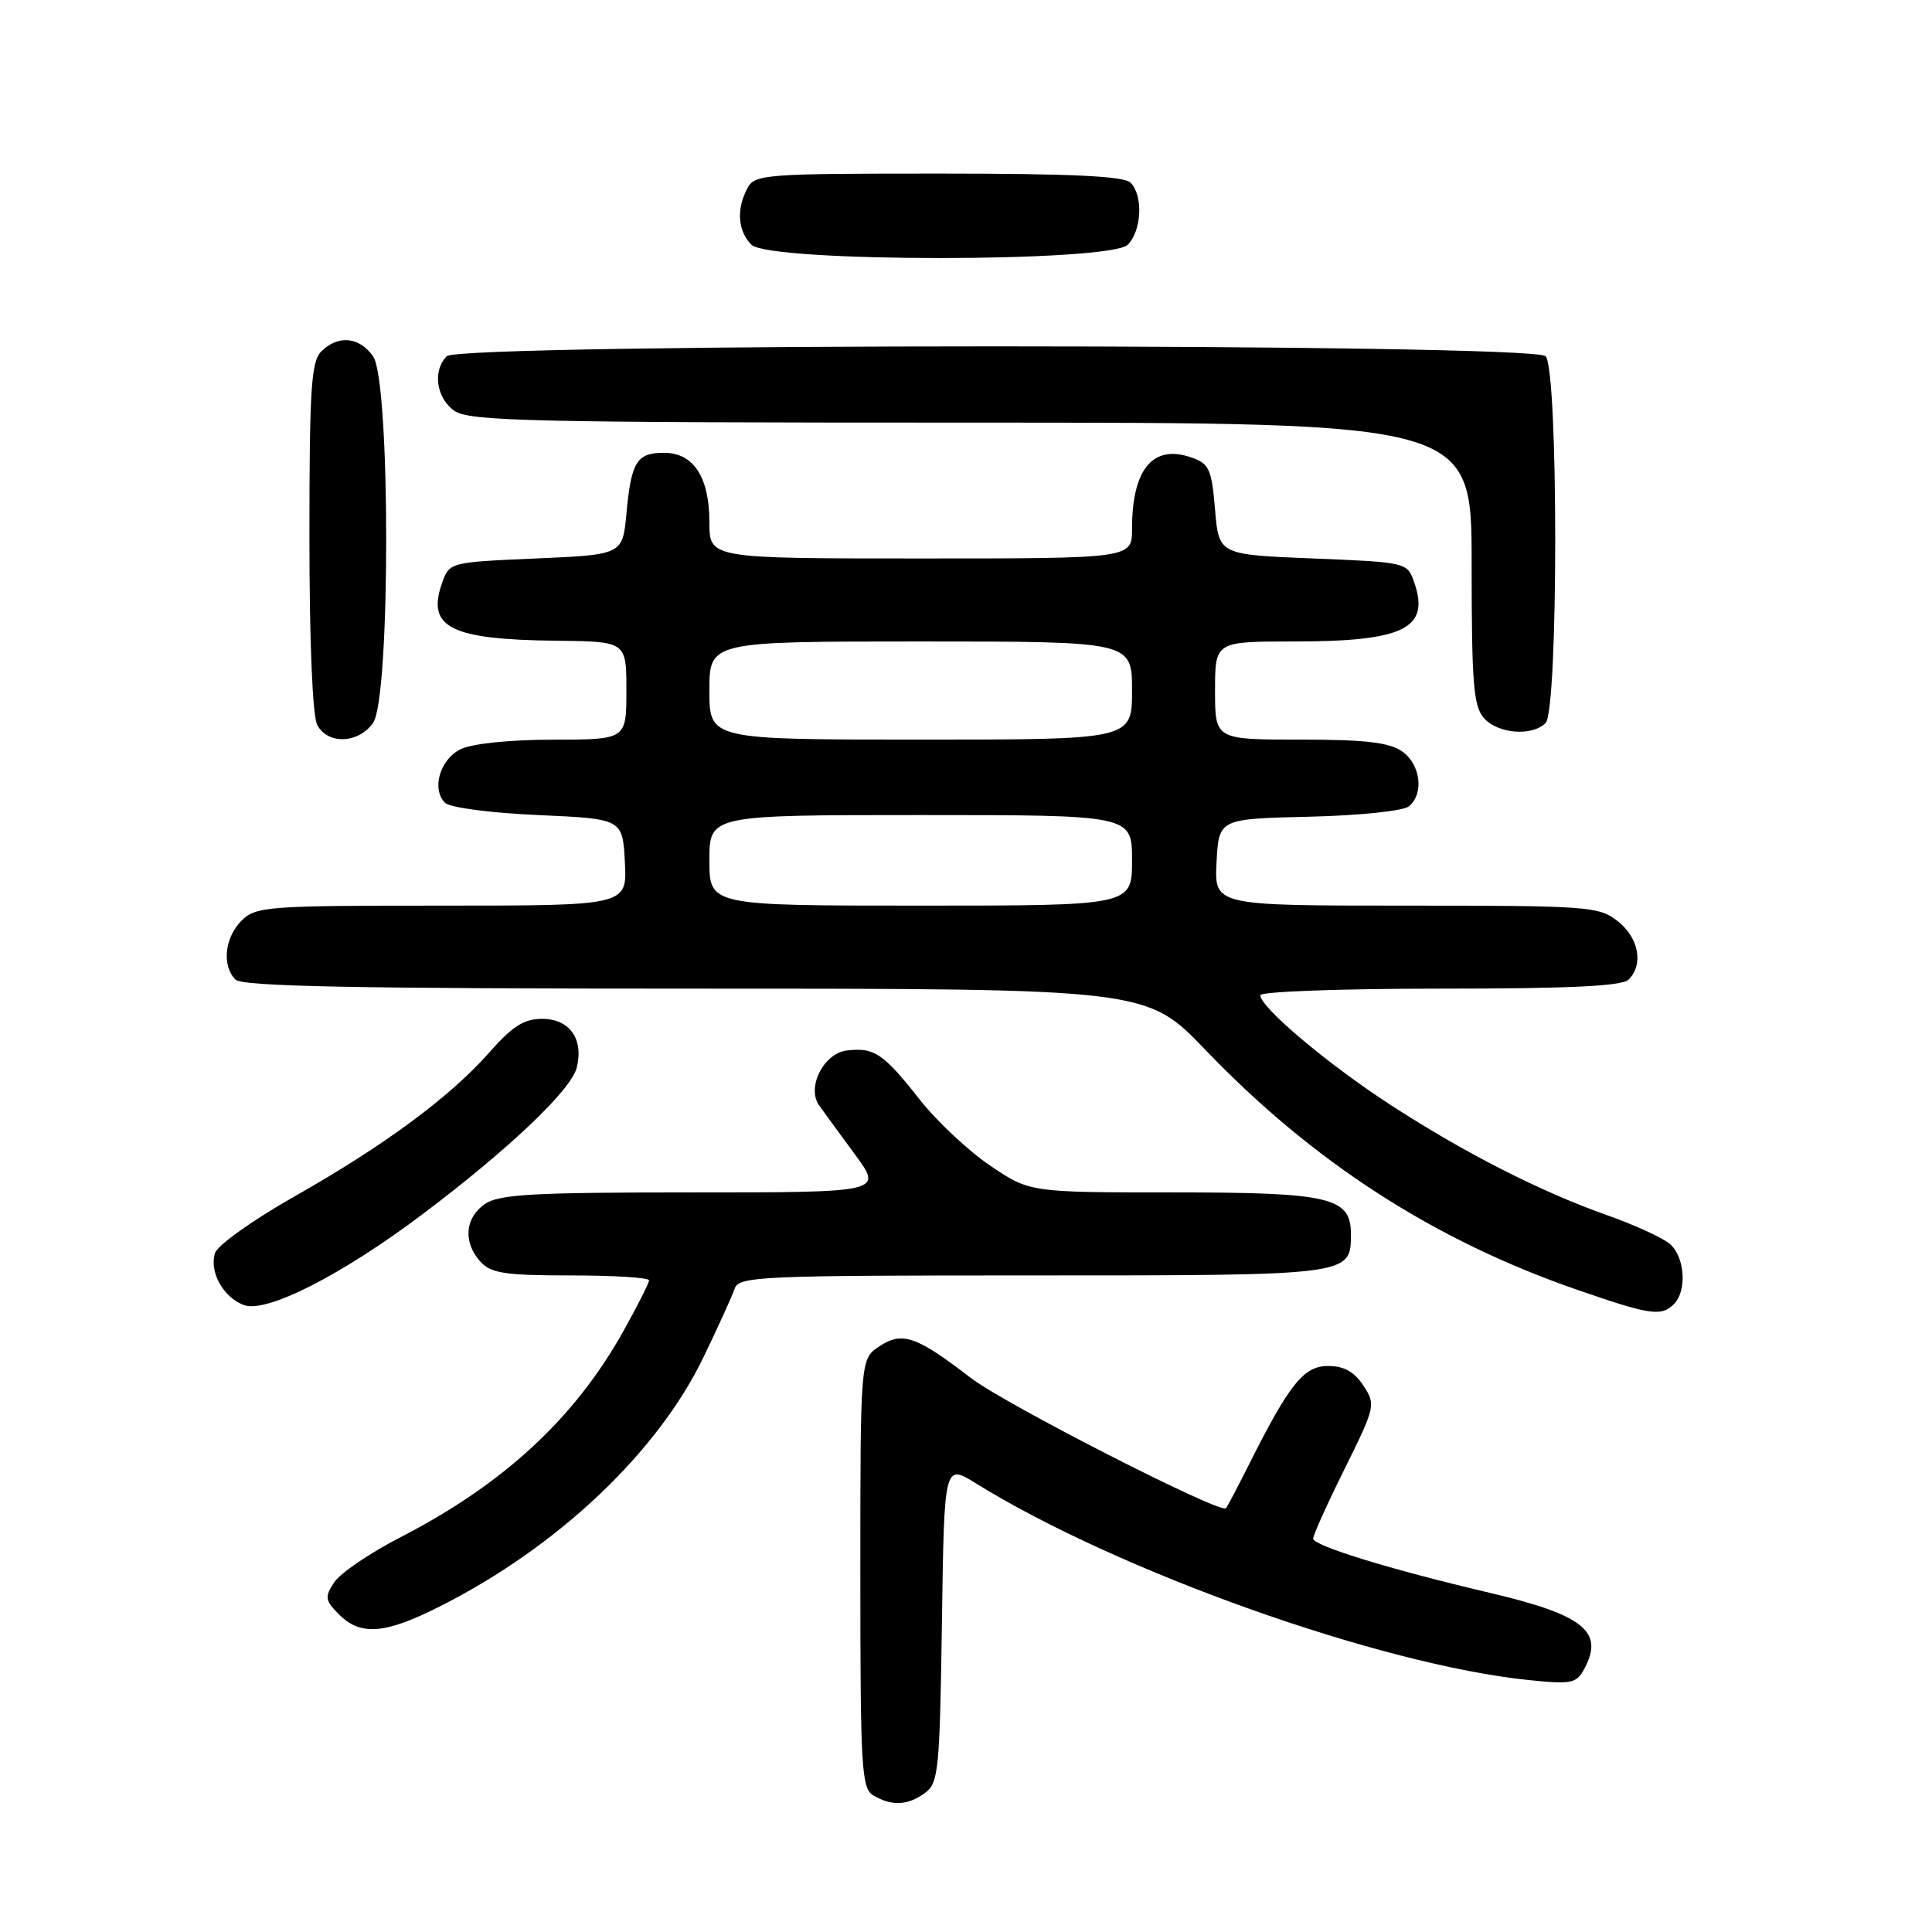 <?xml version="1.0" encoding="UTF-8" standalone="no"?>
<!DOCTYPE svg PUBLIC "-//W3C//DTD SVG 1.1//EN" "http://www.w3.org/Graphics/SVG/1.1/DTD/svg11.dtd" >
<svg xmlns="http://www.w3.org/2000/svg" xmlns:xlink="http://www.w3.org/1999/xlink" version="1.1" viewBox="0 0 256 256">
 <g >
 <path fill="currentColor"
d=" M 122.56 237.58 C 124.36 236.27 124.52 234.60 124.81 215.06 C 125.11 193.95 125.11 193.95 129.31 196.55 C 148.15 208.23 182.93 220.61 202.59 222.62 C 208.27 223.20 208.89 223.07 209.95 221.09 C 212.58 216.18 209.82 213.97 197.37 211.05 C 184.22 207.96 174.00 204.82 174.00 203.87 C 174.00 203.41 175.88 199.24 178.18 194.61 C 182.25 186.39 182.31 186.12 180.65 183.59 C 179.46 181.77 178.08 181.00 175.99 181.00 C 172.76 181.00 170.88 183.33 165.52 194.01 C 164.00 197.03 162.62 199.66 162.45 199.85 C 161.73 200.65 133.13 186.04 128.66 182.60 C 121.43 177.04 119.58 176.39 116.54 178.38 C 114.00 180.05 114.00 180.05 114.00 208.47 C 114.00 234.49 114.15 236.99 115.75 237.92 C 118.19 239.34 120.29 239.24 122.56 237.58 Z  M 58.28 212.86 C 73.89 204.99 87.12 192.48 93.23 179.81 C 95.17 175.79 97.02 171.71 97.35 170.75 C 97.90 169.12 100.68 169.00 136.90 169.00 C 179.22 169.00 179.00 169.03 179.00 163.49 C 179.00 158.65 176.23 158.00 155.51 158.00 C 136.47 158.00 136.47 158.00 131.24 154.48 C 128.36 152.54 124.16 148.60 121.89 145.73 C 117.05 139.58 115.86 138.77 112.24 139.19 C 109.15 139.54 106.85 144.07 108.54 146.47 C 109.07 147.22 111.19 150.12 113.25 152.92 C 117.00 158.00 117.00 158.00 91.72 158.00 C 70.46 158.00 66.09 158.25 64.22 159.56 C 61.59 161.40 61.35 164.62 63.65 167.17 C 65.06 168.72 66.90 169.00 75.65 169.00 C 81.34 169.00 86.00 169.29 86.00 169.65 C 86.00 170.01 84.46 173.06 82.58 176.42 C 76.13 187.96 66.70 196.67 53.07 203.69 C 49.00 205.79 45.04 208.48 44.27 209.68 C 43.00 211.62 43.07 212.07 44.93 213.93 C 47.79 216.79 51.01 216.53 58.28 212.86 Z  M 55.99 160.89 C 67.48 152.23 75.67 144.44 76.42 141.47 C 77.37 137.68 75.47 135.00 71.84 135.00 C 69.44 135.00 67.88 135.99 64.85 139.44 C 59.63 145.36 50.92 151.80 38.94 158.58 C 33.52 161.65 28.81 165.01 28.49 166.04 C 27.70 168.52 29.58 171.91 32.32 172.93 C 35.29 174.04 45.27 168.96 55.99 160.89 Z  M 221.80 172.80 C 223.57 171.03 223.26 166.53 221.25 164.82 C 220.29 164.00 216.57 162.30 213.00 161.04 C 204.13 157.90 194.10 152.80 184.26 146.41 C 175.93 141.00 167.00 133.48 167.00 131.87 C 167.00 131.39 177.71 131.00 190.80 131.00 C 207.98 131.00 214.93 130.67 215.80 129.80 C 217.81 127.79 217.15 124.26 214.37 122.07 C 211.86 120.10 210.51 120.00 186.32 120.00 C 160.90 120.00 160.90 120.00 161.20 114.25 C 161.50 108.50 161.50 108.50 173.44 108.22 C 180.14 108.06 185.95 107.46 186.69 106.84 C 188.72 105.16 188.24 101.28 185.78 99.56 C 184.08 98.37 180.87 98.00 172.28 98.00 C 161.00 98.00 161.00 98.00 161.00 91.50 C 161.00 85.00 161.00 85.00 171.43 85.00 C 186.04 85.00 189.53 83.28 187.38 77.13 C 186.46 74.52 186.37 74.50 173.98 74.00 C 161.50 73.50 161.50 73.50 161.00 67.52 C 160.55 62.16 160.23 61.44 157.87 60.62 C 152.77 58.83 150.00 62.15 150.00 70.07 C 150.00 74.00 150.00 74.00 122.00 74.00 C 94.00 74.00 94.00 74.00 94.00 69.22 C 94.00 63.23 91.90 60.00 88.00 60.00 C 84.37 60.00 83.65 61.16 83.01 68.00 C 82.50 73.50 82.50 73.50 71.02 74.00 C 59.54 74.50 59.54 74.50 58.56 77.30 C 56.51 83.15 59.71 84.75 73.75 84.90 C 83.00 85.00 83.00 85.00 83.00 91.50 C 83.00 98.00 83.00 98.00 73.25 98.01 C 67.43 98.02 62.49 98.54 61.00 99.29 C 58.28 100.66 57.16 104.55 58.96 106.37 C 59.60 107.01 64.95 107.72 71.30 108.00 C 82.50 108.50 82.50 108.50 82.80 114.25 C 83.10 120.00 83.10 120.00 58.55 120.00 C 35.33 120.00 33.89 120.11 32.00 122.00 C 29.76 124.24 29.38 127.98 31.20 129.80 C 32.11 130.71 47.01 131.00 92.17 131.00 C 151.93 131.00 151.93 131.00 159.72 139.11 C 174.02 154.02 190.03 164.35 209.03 170.92 C 218.68 174.26 220.13 174.47 221.80 172.80 Z  M 49.44 95.78 C 51.75 92.48 51.75 50.52 49.44 47.22 C 47.62 44.62 44.79 44.35 42.57 46.57 C 41.23 47.91 41.00 51.57 41.00 71.14 C 41.00 85.08 41.41 94.89 42.04 96.07 C 43.44 98.69 47.51 98.53 49.44 95.78 Z  M 204.80 95.80 C 206.50 94.10 206.50 48.90 204.80 47.20 C 203.06 45.46 60.94 45.46 59.20 47.20 C 57.29 49.11 57.80 52.75 60.22 54.44 C 62.18 55.81 70.35 56.00 128.72 56.00 C 195.00 56.00 195.00 56.00 195.00 74.67 C 195.00 90.64 195.24 93.61 196.65 95.17 C 198.53 97.25 203.01 97.59 204.80 95.80 Z  M 149.43 32.43 C 151.29 30.57 151.50 25.90 149.80 24.20 C 148.93 23.33 141.87 23.00 124.34 23.00 C 101.37 23.00 100.01 23.10 99.04 24.93 C 97.55 27.71 97.76 30.62 99.57 32.43 C 101.92 34.78 147.08 34.78 149.43 32.43 Z  M 94.00 114.00 C 94.00 108.00 94.00 108.00 122.00 108.00 C 150.00 108.00 150.00 108.00 150.00 114.00 C 150.00 120.00 150.00 120.00 122.00 120.00 C 94.00 120.00 94.00 120.00 94.00 114.00 Z  M 94.00 91.50 C 94.00 85.00 94.00 85.00 122.00 85.00 C 150.00 85.00 150.00 85.00 150.00 91.50 C 150.00 98.00 150.00 98.00 122.00 98.00 C 94.00 98.00 94.00 98.00 94.00 91.50 Z "/>
</g>
</svg>